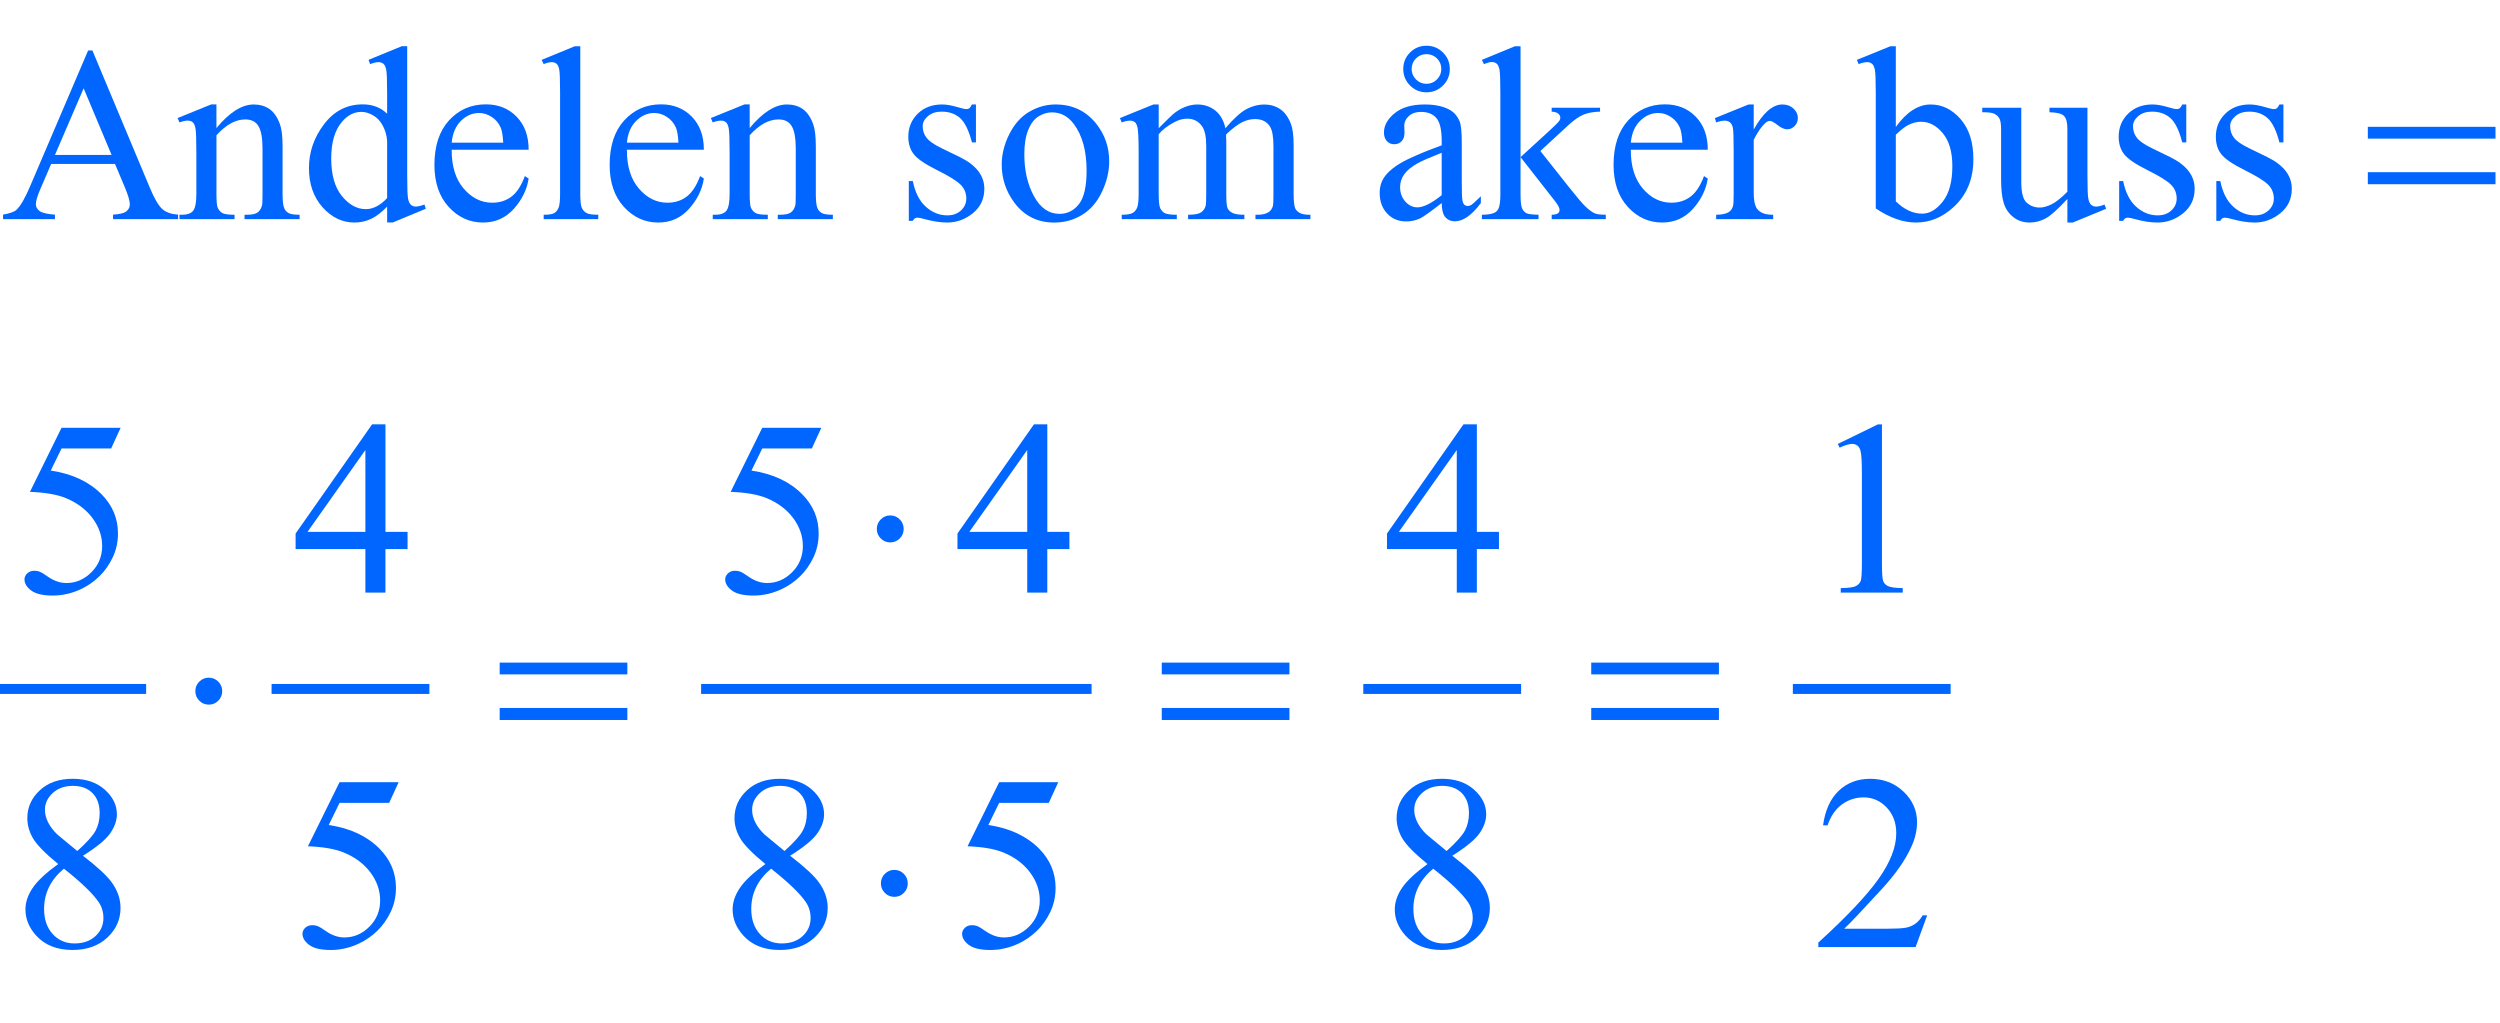 <?xml version="1.0" encoding="iso-8859-1"?>
<!-- Generator: Adobe Illustrator 16.0.0, SVG Export Plug-In . SVG Version: 6.00 Build 0)  -->
<!DOCTYPE svg PUBLIC "-//W3C//DTD SVG 1.1//EN" "http://www.w3.org/Graphics/SVG/1.1/DTD/svg11.dtd">
<svg version="1.1" id="Lager_1" xmlns="http://www.w3.org/2000/svg" xmlns:xlink="http://www.w3.org/1999/xlink" x="0px" y="0px"
	 width="125.499px" height="51.376px" viewBox="0 0 125.499 51.376" style="enable-background:new 0 0 125.499 51.376;"
	 xml:space="preserve">
<g>
	
		<line style="fill:none;stroke:#0066FF;stroke-width:0.5;stroke-linecap:square;stroke-miterlimit:10;" x1="0.25" y1="34.585" x2="7.086" y2="34.585"/>
	
		<line style="fill:none;stroke:#0066FF;stroke-width:0.5;stroke-linecap:square;stroke-miterlimit:10;" x1="13.883" y1="34.585" x2="21.305" y2="34.585"/>
	
		<line style="fill:none;stroke:#0066FF;stroke-width:0.5;stroke-linecap:square;stroke-miterlimit:10;" x1="35.445" y1="34.585" x2="54.547" y2="34.585"/>
	
		<line style="fill:none;stroke:#0066FF;stroke-width:0.5;stroke-linecap:square;stroke-miterlimit:10;" x1="68.687" y1="34.585" x2="76.109" y2="34.585"/>
	
		<line style="fill:none;stroke:#0066FF;stroke-width:0.5;stroke-linecap:square;stroke-miterlimit:10;" x1="90.25" y1="34.585" x2="97.671" y2="34.585"/>
	<g>
		<path style="fill:#0066FF;" d="M5.773,8.229H2.569L2.007,9.535C1.869,9.856,1.8,10.097,1.8,10.255c0,0.126,0.06,0.237,0.18,0.333
			c0.12,0.096,0.379,0.158,0.778,0.187V11H0.152v-0.226c0.346-0.062,0.57-0.141,0.671-0.238c0.208-0.195,0.438-0.592,0.69-1.19
			l2.911-6.812h0.214l2.881,6.885c0.231,0.554,0.442,0.913,0.631,1.078c0.189,0.165,0.453,0.257,0.791,0.278V11H5.675v-0.226
			c0.33-0.017,0.553-0.071,0.668-0.165c0.116-0.094,0.174-0.208,0.174-0.342c0-0.179-0.082-0.462-0.244-0.849L5.773,8.229z
			 M5.602,7.777L4.199,4.433l-1.44,3.345H5.602z"/>
		<path style="fill:#0066FF;" d="M10.864,6.429c0.655-0.79,1.279-1.185,1.874-1.185c0.305,0,0.568,0.077,0.788,0.229
			c0.22,0.153,0.395,0.404,0.524,0.754c0.09,0.244,0.135,0.619,0.135,1.123v2.386c0,0.354,0.028,0.594,0.085,0.721
			c0.045,0.102,0.117,0.181,0.217,0.238s0.284,0.085,0.553,0.085V11h-2.765v-0.22h0.116c0.261,0,0.443-0.04,0.546-0.119
			c0.104-0.079,0.176-0.196,0.217-0.351c0.016-0.062,0.024-0.252,0.024-0.574V7.448c0-0.509-0.066-0.878-0.198-1.108
			c-0.132-0.229-0.355-0.345-0.668-0.345c-0.484,0-0.966,0.265-1.446,0.793v2.948c0,0.379,0.022,0.613,0.067,0.702
			c0.057,0.118,0.135,0.205,0.235,0.259c0.1,0.055,0.302,0.083,0.607,0.083V11H9.009v-0.22h0.122c0.285,0,0.477-0.072,0.577-0.217
			c0.1-0.144,0.149-0.42,0.149-0.827V7.661c0-0.671-0.015-1.08-0.046-1.227c-0.03-0.146-0.077-0.246-0.14-0.299
			c-0.063-0.053-0.147-0.08-0.253-0.08c-0.114,0-0.25,0.031-0.409,0.091l-0.092-0.22l1.685-0.684h0.263V6.429z"/>
		<path style="fill:#0066FF;" d="M19.434,10.371c-0.273,0.285-0.54,0.49-0.8,0.614s-0.541,0.186-0.842,0.186
			c-0.61,0-1.144-0.255-1.599-0.766c-0.456-0.51-0.684-1.167-0.684-1.968s0.252-1.535,0.757-2.2
			c0.504-0.666,1.153-0.998,1.947-0.998c0.492,0,0.899,0.157,1.221,0.47V4.677c0-0.639-0.016-1.031-0.046-1.178
			c-0.031-0.146-0.079-0.247-0.144-0.299S19.098,3.12,19,3.12c-0.106,0-0.246,0.033-0.421,0.098L18.5,3.004l1.667-0.684h0.274v6.463
			c0,0.655,0.015,1.055,0.046,1.2c0.03,0.145,0.079,0.245,0.146,0.302c0.067,0.057,0.146,0.085,0.235,0.085
			c0.11,0,0.256-0.034,0.439-0.104l0.067,0.214l-1.66,0.689h-0.28V10.371z M19.434,9.944V7.063c-0.024-0.277-0.098-0.529-0.22-0.757
			c-0.122-0.228-0.284-0.4-0.485-0.516c-0.202-0.116-0.398-0.174-0.589-0.174c-0.358,0-0.678,0.161-0.958,0.482
			c-0.37,0.423-0.555,1.042-0.555,1.855c0,0.822,0.179,1.452,0.537,1.889c0.358,0.438,0.757,0.656,1.196,0.656
			C18.729,10.5,19.087,10.314,19.434,9.944z"/>
		<path style="fill:#0066FF;" d="M22.674,7.515c-0.004,0.83,0.197,1.481,0.604,1.953c0.407,0.472,0.885,0.708,1.435,0.708
			c0.366,0,0.685-0.101,0.955-0.302c0.271-0.202,0.498-0.546,0.681-1.035l0.189,0.122c-0.086,0.558-0.334,1.065-0.745,1.523
			c-0.411,0.458-0.925,0.687-1.544,0.687c-0.671,0-1.246-0.261-1.724-0.784c-0.479-0.523-0.717-1.226-0.717-2.109
			c0-0.956,0.245-1.702,0.735-2.237s1.106-0.803,1.847-0.803c0.626,0,1.141,0.207,1.544,0.62s0.604,0.965,0.604,1.657H22.674z
			 M22.674,7.161h2.588c-0.021-0.358-0.063-0.61-0.128-0.757c-0.102-0.228-0.253-0.407-0.455-0.537
			c-0.201-0.13-0.412-0.195-0.631-0.195c-0.338,0-0.64,0.131-0.907,0.394C22.875,6.328,22.719,6.693,22.674,7.161z"/>
		<path style="fill:#0066FF;" d="M29.13,2.321v7.416c0,0.35,0.025,0.582,0.076,0.696c0.051,0.114,0.129,0.2,0.235,0.259
			s0.303,0.088,0.592,0.088V11h-2.741v-0.22c0.256,0,0.431-0.026,0.525-0.079c0.094-0.053,0.167-0.141,0.22-0.263
			s0.079-0.356,0.079-0.702V4.658c0-0.63-0.014-1.018-0.042-1.163C28.046,3.352,28,3.252,27.937,3.2
			c-0.063-0.053-0.144-0.08-0.241-0.08c-0.106,0-0.24,0.033-0.403,0.098l-0.104-0.213l1.667-0.684H29.13z"/>
		<path style="fill:#0066FF;" d="M31.47,7.515c-0.004,0.83,0.197,1.481,0.604,1.953c0.407,0.472,0.885,0.708,1.435,0.708
			c0.366,0,0.685-0.101,0.955-0.302c0.271-0.202,0.498-0.546,0.681-1.035l0.189,0.122c-0.086,0.558-0.334,1.065-0.745,1.523
			c-0.411,0.458-0.925,0.687-1.544,0.687c-0.671,0-1.246-0.261-1.724-0.784c-0.479-0.523-0.717-1.226-0.717-2.109
			c0-0.956,0.245-1.702,0.735-2.237s1.106-0.803,1.847-0.803c0.626,0,1.141,0.207,1.544,0.62s0.604,0.965,0.604,1.657H31.47z
			 M31.47,7.161h2.588c-0.021-0.358-0.063-0.61-0.128-0.757c-0.102-0.228-0.253-0.407-0.455-0.537
			c-0.201-0.13-0.412-0.195-0.631-0.195c-0.338,0-0.64,0.131-0.907,0.394C31.67,6.328,31.515,6.693,31.47,7.161z"/>
		<path style="fill:#0066FF;" d="M37.633,6.429c0.655-0.79,1.279-1.185,1.874-1.185c0.305,0,0.568,0.077,0.788,0.229
			c0.22,0.153,0.395,0.404,0.524,0.754c0.09,0.244,0.135,0.619,0.135,1.123v2.386c0,0.354,0.028,0.594,0.085,0.721
			c0.045,0.102,0.117,0.181,0.217,0.238s0.284,0.085,0.553,0.085V11h-2.765v-0.22h0.116c0.261,0,0.443-0.04,0.546-0.119
			c0.104-0.079,0.176-0.196,0.217-0.351c0.016-0.062,0.024-0.252,0.024-0.574V7.448c0-0.509-0.066-0.878-0.198-1.108
			c-0.132-0.229-0.355-0.345-0.668-0.345c-0.484,0-0.966,0.265-1.446,0.793v2.948c0,0.379,0.022,0.613,0.067,0.702
			c0.057,0.118,0.135,0.205,0.235,0.259c0.1,0.055,0.302,0.083,0.607,0.083V11h-2.765v-0.22H35.9c0.285,0,0.477-0.072,0.577-0.217
			c0.1-0.144,0.149-0.42,0.149-0.827V7.661c0-0.671-0.015-1.08-0.046-1.227c-0.03-0.146-0.077-0.246-0.14-0.299
			c-0.063-0.053-0.147-0.08-0.253-0.08c-0.114,0-0.25,0.031-0.409,0.091l-0.092-0.22l1.685-0.684h0.263V6.429z"/>
		<path style="fill:#0066FF;" d="M48.992,5.244v1.904h-0.201c-0.155-0.598-0.354-1.005-0.595-1.221
			c-0.242-0.215-0.55-0.323-0.925-0.323c-0.285,0-0.515,0.075-0.69,0.226c-0.175,0.151-0.262,0.317-0.262,0.501
			c0,0.228,0.065,0.423,0.195,0.586c0.126,0.167,0.382,0.344,0.769,0.531l0.891,0.433C49,8.284,49.413,8.815,49.413,9.474
			c0,0.509-0.192,0.918-0.577,1.23c-0.384,0.311-0.815,0.467-1.291,0.467c-0.342,0-0.732-0.061-1.172-0.183
			c-0.135-0.041-0.244-0.061-0.33-0.061c-0.093,0-0.167,0.053-0.22,0.159h-0.201V9.09h0.201c0.114,0.569,0.332,0.999,0.653,1.288
			s0.682,0.433,1.08,0.433c0.281,0,0.51-0.082,0.687-0.247c0.177-0.165,0.265-0.363,0.265-0.595c0-0.281-0.099-0.517-0.296-0.708
			c-0.197-0.191-0.591-0.434-1.181-0.727c-0.59-0.293-0.977-0.558-1.16-0.793c-0.183-0.232-0.274-0.525-0.274-0.879
			c0-0.46,0.158-0.844,0.473-1.154c0.315-0.309,0.723-0.464,1.224-0.464c0.22,0,0.486,0.047,0.799,0.141
			c0.208,0.061,0.346,0.092,0.415,0.092c0.065,0,0.116-0.015,0.153-0.043s0.08-0.092,0.128-0.189H48.992z"/>
		<path style="fill:#0066FF;" d="M52.99,5.244c0.846,0,1.526,0.322,2.039,0.965c0.436,0.549,0.653,1.18,0.653,1.892
			c0,0.501-0.12,1.007-0.36,1.52s-0.571,0.899-0.992,1.16c-0.421,0.26-0.89,0.391-1.407,0.391c-0.842,0-1.511-0.336-2.008-1.007
			c-0.419-0.566-0.629-1.201-0.629-1.904c0-0.513,0.127-1.022,0.382-1.529c0.254-0.506,0.589-0.881,1.004-1.123
			C52.086,5.366,52.526,5.244,52.99,5.244z M52.8,5.641c-0.215,0-0.432,0.064-0.65,0.192c-0.218,0.128-0.394,0.353-0.528,0.674
			s-0.201,0.734-0.201,1.239c0,0.813,0.162,1.516,0.485,2.105c0.324,0.59,0.75,0.885,1.279,0.885c0.395,0,0.72-0.163,0.977-0.488
			c0.256-0.325,0.385-0.885,0.385-1.678c0-0.993-0.214-1.774-0.641-2.344C53.616,5.836,53.248,5.641,52.8,5.641z"/>
		<path style="fill:#0066FF;" d="M58.166,6.435c0.407-0.407,0.647-0.641,0.72-0.702c0.183-0.154,0.38-0.274,0.592-0.36
			c0.211-0.085,0.421-0.128,0.628-0.128c0.35,0,0.651,0.102,0.903,0.306c0.252,0.203,0.421,0.498,0.506,0.885
			c0.419-0.488,0.773-0.809,1.062-0.961c0.289-0.152,0.586-0.229,0.891-0.229c0.298,0,0.561,0.077,0.791,0.229
			c0.229,0.153,0.411,0.402,0.546,0.748c0.09,0.236,0.135,0.606,0.135,1.111v2.404c0,0.35,0.026,0.59,0.079,0.721
			c0.04,0.089,0.116,0.166,0.226,0.229c0.109,0.063,0.289,0.095,0.537,0.095V11h-2.759v-0.22h0.116c0.24,0,0.427-0.047,0.562-0.141
			c0.093-0.065,0.161-0.168,0.201-0.311c0.017-0.069,0.024-0.267,0.024-0.592V7.332c0-0.456-0.055-0.777-0.165-0.965
			C63.604,6.107,63.35,5.977,63,5.977c-0.216,0-0.433,0.054-0.65,0.162c-0.218,0.108-0.481,0.308-0.791,0.601l-0.012,0.067
			l0.012,0.263v2.667c0,0.383,0.021,0.621,0.064,0.714c0.043,0.094,0.123,0.172,0.241,0.235c0.118,0.063,0.319,0.095,0.604,0.095V11
			h-2.826v-0.22c0.309,0,0.522-0.037,0.638-0.11c0.116-0.073,0.196-0.183,0.241-0.33c0.021-0.069,0.031-0.271,0.031-0.604V7.332
			c0-0.456-0.067-0.784-0.202-0.983c-0.179-0.26-0.429-0.391-0.75-0.391c-0.22,0-0.438,0.059-0.653,0.177
			c-0.338,0.179-0.598,0.38-0.781,0.604v2.997c0,0.366,0.025,0.604,0.076,0.714s0.126,0.192,0.226,0.247
			c0.1,0.055,0.302,0.083,0.607,0.083V11H56.31v-0.22c0.256,0,0.436-0.027,0.537-0.083c0.102-0.055,0.179-0.142,0.232-0.262
			s0.08-0.353,0.08-0.699V7.601c0-0.615-0.019-1.011-0.055-1.19c-0.028-0.134-0.073-0.227-0.134-0.278
			c-0.061-0.051-0.145-0.076-0.25-0.076c-0.114,0-0.25,0.031-0.409,0.091l-0.092-0.22l1.685-0.684h0.263V6.435z"/>
		<path style="fill:#0066FF;" d="M72.372,10.194c-0.574,0.443-0.934,0.7-1.08,0.769c-0.221,0.102-0.454,0.153-0.702,0.153
			c-0.387,0-0.705-0.132-0.955-0.397c-0.251-0.265-0.376-0.612-0.376-1.043c0-0.273,0.062-0.509,0.184-0.708
			c0.167-0.277,0.456-0.537,0.869-0.781s1.1-0.542,2.061-0.892v-0.22c0-0.557-0.089-0.939-0.266-1.147
			c-0.177-0.207-0.435-0.311-0.772-0.311c-0.256,0-0.46,0.069-0.61,0.208c-0.154,0.138-0.231,0.297-0.231,0.476l0.012,0.354
			c0,0.187-0.048,0.332-0.144,0.434c-0.096,0.102-0.221,0.152-0.375,0.152c-0.15,0-0.273-0.053-0.369-0.159s-0.144-0.25-0.144-0.433
			c0-0.35,0.179-0.672,0.537-0.965s0.86-0.439,1.508-0.439c0.496,0,0.903,0.083,1.221,0.25c0.24,0.126,0.417,0.324,0.53,0.592
			c0.074,0.175,0.11,0.533,0.11,1.074v1.898c0,0.533,0.01,0.86,0.03,0.979c0.021,0.12,0.054,0.201,0.101,0.241
			s0.101,0.061,0.162,0.061c0.065,0,0.122-0.014,0.171-0.043c0.086-0.053,0.25-0.201,0.494-0.445v0.342
			c-0.455,0.61-0.891,0.916-1.306,0.916c-0.199,0-0.358-0.069-0.477-0.208S72.375,10.528,72.372,10.194z M72.372,9.798v-2.13
			c-0.614,0.244-1.012,0.417-1.19,0.519c-0.321,0.179-0.552,0.366-0.689,0.562c-0.139,0.195-0.208,0.409-0.208,0.641
			c0,0.293,0.088,0.536,0.263,0.729s0.376,0.29,0.604,0.29C71.459,10.408,71.867,10.205,72.372,9.798z M71.608,2.296
			c0.326,0,0.603,0.114,0.83,0.342c0.229,0.228,0.342,0.502,0.342,0.824c0,0.326-0.113,0.603-0.342,0.83
			c-0.228,0.228-0.504,0.342-0.83,0.342c-0.321,0-0.596-0.114-0.823-0.342c-0.229-0.228-0.342-0.504-0.342-0.83
			c0-0.321,0.112-0.596,0.339-0.824C71.007,2.41,71.283,2.296,71.608,2.296z M71.608,2.718c-0.207,0-0.383,0.072-0.527,0.216
			c-0.145,0.145-0.217,0.321-0.217,0.528c0,0.204,0.072,0.379,0.217,0.525s0.32,0.22,0.527,0.22c0.208,0,0.384-0.073,0.528-0.22
			s0.217-0.322,0.217-0.525c0-0.207-0.072-0.383-0.217-0.528C71.992,2.79,71.816,2.718,71.608,2.718z"/>
		<path style="fill:#0066FF;" d="M76.331,2.321v5.566l1.422-1.3c0.301-0.276,0.477-0.451,0.525-0.524
			c0.032-0.049,0.049-0.098,0.049-0.146c0-0.082-0.034-0.152-0.102-0.211c-0.066-0.059-0.178-0.092-0.332-0.101V5.409h2.429v0.195
			c-0.333,0.008-0.611,0.059-0.833,0.152c-0.222,0.094-0.465,0.261-0.729,0.501l-1.435,1.324l1.435,1.812
			c0.399,0.501,0.668,0.818,0.806,0.952c0.195,0.191,0.366,0.315,0.513,0.373c0.102,0.041,0.279,0.061,0.531,0.061V11h-2.716v-0.22
			c0.154-0.004,0.259-0.027,0.314-0.07c0.055-0.042,0.082-0.103,0.082-0.18c0-0.094-0.081-0.244-0.244-0.452l-1.715-2.191v1.855
			c0,0.362,0.025,0.6,0.076,0.714c0.051,0.114,0.123,0.195,0.217,0.244s0.297,0.075,0.61,0.079V11h-2.845v-0.22
			c0.285,0,0.499-0.035,0.641-0.104c0.086-0.045,0.151-0.114,0.195-0.208c0.062-0.134,0.092-0.366,0.092-0.695V4.683
			c0-0.646-0.014-1.042-0.043-1.187c-0.028-0.144-0.075-0.244-0.14-0.299c-0.065-0.055-0.15-0.083-0.257-0.083
			c-0.085,0-0.213,0.035-0.385,0.104l-0.104-0.213l1.66-0.684H76.331z"/>
		<path style="fill:#0066FF;" d="M81.866,7.515c-0.004,0.83,0.198,1.481,0.604,1.953c0.407,0.472,0.886,0.708,1.435,0.708
			c0.366,0,0.685-0.101,0.955-0.302c0.271-0.202,0.498-0.546,0.681-1.035l0.189,0.122c-0.086,0.558-0.334,1.065-0.745,1.523
			c-0.411,0.458-0.926,0.687-1.544,0.687c-0.671,0-1.246-0.261-1.725-0.784C81.239,9.864,81,9.161,81,8.278
			c0-0.956,0.245-1.702,0.735-2.237s1.105-0.803,1.847-0.803c0.626,0,1.142,0.207,1.544,0.62s0.604,0.965,0.604,1.657H81.866z
			 M81.866,7.161h2.588c-0.02-0.358-0.062-0.61-0.128-0.757c-0.102-0.228-0.253-0.407-0.454-0.537
			c-0.202-0.13-0.412-0.195-0.632-0.195c-0.338,0-0.641,0.131-0.906,0.394C82.067,6.328,81.911,6.693,81.866,7.161z"/>
		<path style="fill:#0066FF;" d="M88.036,5.244v1.258c0.468-0.838,0.948-1.258,1.44-1.258c0.224,0,0.409,0.068,0.556,0.205
			c0.146,0.137,0.22,0.294,0.22,0.473c0,0.159-0.053,0.293-0.159,0.403c-0.105,0.11-0.231,0.165-0.378,0.165
			c-0.143,0-0.303-0.07-0.479-0.21c-0.177-0.14-0.308-0.21-0.394-0.21c-0.073,0-0.152,0.041-0.238,0.122
			c-0.183,0.167-0.372,0.441-0.567,0.824v2.679c0,0.309,0.039,0.543,0.116,0.702c0.053,0.11,0.146,0.202,0.28,0.275
			c0.135,0.073,0.328,0.11,0.58,0.11V11H86.15v-0.22c0.284,0,0.496-0.045,0.635-0.134c0.102-0.065,0.173-0.169,0.213-0.311
			c0.021-0.069,0.031-0.267,0.031-0.592V7.576c0-0.651-0.014-1.039-0.04-1.163c-0.026-0.124-0.075-0.214-0.146-0.271
			s-0.159-0.085-0.266-0.085c-0.126,0-0.269,0.031-0.427,0.091l-0.062-0.22l1.69-0.684H88.036z"/>
		<path style="fill:#0066FF;" d="M95.169,6.374c0.541-0.753,1.125-1.129,1.751-1.129c0.574,0,1.074,0.246,1.502,0.736
			s0.641,1.161,0.641,2.011c0,0.993-0.329,1.792-0.988,2.398c-0.565,0.521-1.196,0.781-1.893,0.781
			c-0.325,0-0.656-0.059-0.991-0.177c-0.336-0.118-0.679-0.295-1.028-0.531V4.671c0-0.635-0.016-1.025-0.046-1.172
			c-0.031-0.146-0.079-0.247-0.144-0.299c-0.065-0.053-0.146-0.08-0.244-0.08c-0.114,0-0.257,0.033-0.428,0.098l-0.085-0.213
			l1.679-0.684h0.274V6.374z M95.169,6.764v3.345c0.207,0.204,0.422,0.357,0.644,0.461c0.222,0.104,0.449,0.156,0.681,0.156
			c0.37,0,0.715-0.204,1.034-0.61c0.319-0.407,0.479-0.999,0.479-1.776c0-0.716-0.16-1.267-0.479-1.651
			c-0.319-0.385-0.683-0.577-1.089-0.577c-0.216,0-0.432,0.055-0.647,0.165C95.629,6.357,95.421,6.52,95.169,6.764z"/>
		<path style="fill:#0066FF;" d="M104.789,5.409v3.388c0,0.646,0.015,1.042,0.046,1.187c0.03,0.145,0.079,0.245,0.146,0.302
			c0.066,0.057,0.146,0.085,0.234,0.085c0.126,0,0.269-0.034,0.428-0.104l0.085,0.214l-1.672,0.689h-0.274V9.987
			c-0.48,0.521-0.847,0.848-1.1,0.983c-0.252,0.134-0.519,0.201-0.799,0.201c-0.313,0-0.585-0.091-0.815-0.271
			c-0.229-0.181-0.39-0.414-0.479-0.699c-0.09-0.285-0.135-0.688-0.135-1.208V6.496c0-0.265-0.028-0.448-0.085-0.549
			c-0.058-0.102-0.142-0.18-0.254-0.235c-0.111-0.055-0.314-0.081-0.607-0.077V5.409h1.96V9.15c0,0.521,0.09,0.863,0.271,1.025
			c0.181,0.163,0.399,0.244,0.656,0.244c0.175,0,0.373-0.055,0.595-0.165s0.485-0.319,0.791-0.628V6.459
			c0-0.317-0.059-0.532-0.175-0.644c-0.115-0.112-0.356-0.172-0.723-0.18V5.409H104.789z"/>
		<path style="fill:#0066FF;" d="M109.75,5.244v1.904h-0.201c-0.155-0.598-0.354-1.005-0.596-1.221
			c-0.242-0.215-0.55-0.323-0.924-0.323c-0.285,0-0.516,0.075-0.69,0.226c-0.175,0.151-0.263,0.317-0.263,0.501
			c0,0.228,0.065,0.423,0.195,0.586c0.127,0.167,0.383,0.344,0.77,0.531l0.891,0.433c0.826,0.403,1.239,0.934,1.239,1.593
			c0,0.509-0.192,0.918-0.576,1.23c-0.385,0.311-0.815,0.467-1.291,0.467c-0.342,0-0.732-0.061-1.172-0.183
			c-0.135-0.041-0.244-0.061-0.33-0.061c-0.094,0-0.167,0.053-0.22,0.159h-0.201V9.09h0.201c0.114,0.569,0.332,0.999,0.653,1.288
			s0.682,0.433,1.08,0.433c0.281,0,0.51-0.082,0.687-0.247c0.178-0.165,0.266-0.363,0.266-0.595c0-0.281-0.099-0.517-0.296-0.708
			c-0.197-0.191-0.591-0.434-1.181-0.727s-0.977-0.558-1.16-0.793c-0.183-0.232-0.274-0.525-0.274-0.879
			c0-0.46,0.157-0.844,0.473-1.154c0.315-0.309,0.724-0.464,1.224-0.464c0.221,0,0.486,0.047,0.8,0.141
			c0.208,0.061,0.346,0.092,0.415,0.092c0.065,0,0.116-0.015,0.152-0.043c0.037-0.028,0.08-0.092,0.129-0.189H109.75z"/>
		<path style="fill:#0066FF;" d="M114.627,5.244v1.904h-0.201c-0.155-0.598-0.354-1.005-0.596-1.221
			c-0.242-0.215-0.55-0.323-0.924-0.323c-0.285,0-0.516,0.075-0.69,0.226c-0.175,0.151-0.263,0.317-0.263,0.501
			c0,0.228,0.065,0.423,0.195,0.586c0.127,0.167,0.383,0.344,0.77,0.531l0.891,0.433c0.826,0.403,1.239,0.934,1.239,1.593
			c0,0.509-0.192,0.918-0.576,1.23c-0.385,0.311-0.815,0.467-1.291,0.467c-0.342,0-0.732-0.061-1.172-0.183
			c-0.135-0.041-0.244-0.061-0.33-0.061c-0.094,0-0.167,0.053-0.22,0.159h-0.201V9.09h0.201c0.114,0.569,0.332,0.999,0.653,1.288
			s0.682,0.433,1.08,0.433c0.281,0,0.51-0.082,0.687-0.247c0.178-0.165,0.266-0.363,0.266-0.595c0-0.281-0.099-0.517-0.296-0.708
			c-0.197-0.191-0.591-0.434-1.181-0.727s-0.977-0.558-1.16-0.793c-0.183-0.232-0.274-0.525-0.274-0.879
			c0-0.46,0.157-0.844,0.473-1.154c0.315-0.309,0.724-0.464,1.224-0.464c0.221,0,0.486,0.047,0.8,0.141
			c0.208,0.061,0.346,0.092,0.415,0.092c0.065,0,0.116-0.015,0.152-0.043c0.037-0.028,0.08-0.092,0.129-0.189H114.627z"/>
	</g>
	<g>
		<path style="fill:#0066FF;" d="M6.056,21.474l-0.476,1.038H3.09l-0.543,1.111c1.078,0.159,1.933,0.56,2.563,1.202
			c0.541,0.554,0.812,1.205,0.812,1.953c0,0.436-0.089,0.839-0.266,1.209c-0.177,0.37-0.4,0.686-0.668,0.945
			c-0.269,0.261-0.568,0.471-0.897,0.629c-0.468,0.224-0.948,0.336-1.44,0.336c-0.497,0-0.858-0.085-1.083-0.253
			c-0.226-0.169-0.339-0.355-0.339-0.559c0-0.114,0.047-0.215,0.14-0.303c0.094-0.087,0.212-0.131,0.354-0.131
			c0.105,0,0.198,0.017,0.277,0.049c0.08,0.032,0.215,0.116,0.406,0.25c0.305,0.212,0.614,0.317,0.928,0.317
			c0.476,0,0.894-0.18,1.254-0.54c0.36-0.36,0.54-0.799,0.54-1.315c0-0.5-0.161-0.967-0.482-1.4s-0.765-0.768-1.331-1.004
			c-0.443-0.184-1.048-0.289-1.812-0.317l1.587-3.217H6.056z"/>
		<path style="fill:#0066FF;" d="M20.459,26.698v0.866h-1.11v2.186h-1.007v-2.186h-3.503v-0.781l3.839-5.48h0.672v5.396H20.459z
			 M18.342,26.698v-4.107l-2.905,4.107H18.342z"/>
		<path style="fill:#0066FF;" d="M41.231,21.474l-0.476,1.038h-2.49l-0.543,1.111c1.078,0.159,1.933,0.56,2.563,1.202
			c0.541,0.554,0.812,1.205,0.812,1.953c0,0.436-0.089,0.839-0.266,1.209c-0.177,0.37-0.4,0.686-0.668,0.945
			c-0.269,0.261-0.568,0.471-0.897,0.629c-0.468,0.224-0.948,0.336-1.44,0.336c-0.497,0-0.858-0.085-1.083-0.253
			c-0.226-0.169-0.339-0.355-0.339-0.559c0-0.114,0.047-0.215,0.14-0.303c0.094-0.087,0.212-0.131,0.354-0.131
			c0.105,0,0.198,0.017,0.277,0.049c0.08,0.032,0.215,0.116,0.406,0.25c0.305,0.212,0.614,0.317,0.928,0.317
			c0.476,0,0.894-0.18,1.254-0.54c0.36-0.36,0.54-0.799,0.54-1.315c0-0.5-0.161-0.967-0.482-1.4s-0.765-0.768-1.331-1.004
			c-0.443-0.184-1.048-0.289-1.812-0.317l1.587-3.217H41.231z"/>
		<path style="fill:#0066FF;" d="M53.684,26.698v0.866h-1.11v2.186h-1.007v-2.186h-3.503v-0.781l3.839-5.48h0.672v5.396H53.684z
			 M51.566,26.698v-4.107l-2.905,4.107H51.566z"/>
		<path style="fill:#0066FF;" d="M75.247,26.698v0.866h-1.11v2.186h-1.007v-2.186h-3.504v-0.781l3.839-5.48h0.672v5.396H75.247z
			 M73.129,26.698v-4.107l-2.906,4.107H73.129z"/>
		<path style="fill:#0066FF;" d="M92.257,22.285l2.014-0.982h0.202v6.988c0,0.464,0.019,0.753,0.058,0.867
			c0.039,0.113,0.119,0.201,0.241,0.262c0.122,0.062,0.37,0.096,0.745,0.104v0.226h-3.113v-0.226
			c0.391-0.009,0.643-0.042,0.757-0.101c0.114-0.06,0.193-0.139,0.238-0.238s0.067-0.397,0.067-0.895v-4.468
			c0-0.602-0.021-0.988-0.062-1.159c-0.028-0.13-0.08-0.226-0.155-0.287c-0.076-0.061-0.166-0.092-0.271-0.092
			c-0.151,0-0.36,0.063-0.629,0.189L92.257,22.285z"/>
	</g>
	<g>
		<path style="fill:#0066FF;" d="M2.921,43.374c-0.655-0.537-1.077-0.968-1.266-1.294c-0.189-0.325-0.284-0.663-0.284-1.013
			c0-0.537,0.207-1,0.622-1.389s0.967-0.583,1.654-0.583c0.667,0,1.205,0.181,1.611,0.543s0.61,0.775,0.61,1.239
			c0,0.31-0.11,0.625-0.33,0.946s-0.677,0.699-1.374,1.135c0.716,0.554,1.19,0.989,1.422,1.307c0.309,0.415,0.464,0.853,0.464,1.312
			c0,0.581-0.222,1.079-0.666,1.492c-0.443,0.413-1.025,0.619-1.745,0.619c-0.786,0-1.398-0.246-1.837-0.738
			c-0.35-0.395-0.525-0.826-0.525-1.294c0-0.366,0.123-0.729,0.369-1.09S2.319,43.81,2.921,43.374z M3.208,43.606
			c-0.338,0.284-0.588,0.595-0.751,0.931c-0.163,0.336-0.244,0.699-0.244,1.09c0,0.524,0.144,0.944,0.431,1.26
			c0.287,0.315,0.652,0.473,1.096,0.473c0.439,0,0.791-0.124,1.056-0.372s0.396-0.549,0.396-0.903c0-0.293-0.077-0.555-0.231-0.787
			C4.671,44.865,4.087,44.302,3.208,43.606z M3.88,42.721c0.488-0.439,0.797-0.786,0.928-1.04s0.195-0.542,0.195-0.864
			c0-0.427-0.12-0.762-0.36-1.004c-0.24-0.241-0.568-0.363-0.983-0.363s-0.753,0.12-1.013,0.36s-0.391,0.521-0.391,0.843
			c0,0.211,0.054,0.423,0.162,0.635c0.108,0.211,0.262,0.413,0.461,0.604L3.88,42.721z"/>
		<path style="fill:#0066FF;" d="M20.011,39.267l-0.476,1.038h-2.49l-0.543,1.11c1.078,0.159,1.933,0.56,2.563,1.202
			c0.541,0.554,0.812,1.205,0.812,1.953c0,0.436-0.089,0.839-0.266,1.209c-0.177,0.37-0.4,0.686-0.668,0.945
			c-0.269,0.261-0.568,0.471-0.897,0.629c-0.468,0.224-0.948,0.336-1.44,0.336c-0.497,0-0.858-0.085-1.083-0.253
			c-0.226-0.169-0.339-0.355-0.339-0.559c0-0.114,0.047-0.215,0.14-0.303c0.094-0.087,0.212-0.131,0.354-0.131
			c0.105,0,0.198,0.017,0.277,0.049c0.08,0.032,0.215,0.116,0.406,0.25c0.305,0.212,0.614,0.317,0.928,0.317
			c0.476,0,0.894-0.18,1.254-0.54c0.36-0.36,0.54-0.799,0.54-1.315c0-0.5-0.161-0.967-0.482-1.4s-0.765-0.769-1.331-1.004
			c-0.443-0.184-1.048-0.289-1.812-0.317l1.587-3.217H20.011z"/>
		<path style="fill:#0066FF;" d="M38.421,43.374c-0.655-0.537-1.077-0.968-1.266-1.294c-0.189-0.325-0.284-0.663-0.284-1.013
			c0-0.537,0.207-1,0.622-1.389s0.967-0.583,1.654-0.583c0.667,0,1.205,0.181,1.611,0.543s0.61,0.775,0.61,1.239
			c0,0.31-0.11,0.625-0.33,0.946s-0.677,0.699-1.374,1.135c0.716,0.554,1.19,0.989,1.422,1.307c0.309,0.415,0.464,0.853,0.464,1.312
			c0,0.581-0.222,1.079-0.666,1.492c-0.443,0.413-1.025,0.619-1.745,0.619c-0.786,0-1.398-0.246-1.837-0.738
			c-0.35-0.395-0.525-0.826-0.525-1.294c0-0.366,0.123-0.729,0.369-1.09S37.819,43.81,38.421,43.374z M38.708,43.606
			c-0.338,0.284-0.588,0.595-0.751,0.931c-0.163,0.336-0.244,0.699-0.244,1.09c0,0.524,0.144,0.944,0.431,1.26
			c0.287,0.315,0.652,0.473,1.096,0.473c0.439,0,0.791-0.124,1.056-0.372s0.396-0.549,0.396-0.903c0-0.293-0.077-0.555-0.231-0.787
			C40.171,44.865,39.587,44.302,38.708,43.606z M39.38,42.721c0.488-0.439,0.797-0.786,0.928-1.04s0.195-0.542,0.195-0.864
			c0-0.427-0.12-0.762-0.36-1.004c-0.24-0.241-0.568-0.363-0.983-0.363s-0.753,0.12-1.013,0.36s-0.391,0.521-0.391,0.843
			c0,0.211,0.054,0.423,0.162,0.635c0.108,0.211,0.262,0.413,0.461,0.604L39.38,42.721z"/>
		<path style="fill:#0066FF;" d="M53.124,39.267l-0.476,1.038h-2.49l-0.543,1.11c1.078,0.159,1.933,0.56,2.563,1.202
			c0.541,0.554,0.812,1.205,0.812,1.953c0,0.436-0.089,0.839-0.266,1.209c-0.177,0.37-0.4,0.686-0.668,0.945
			c-0.269,0.261-0.568,0.471-0.897,0.629c-0.468,0.224-0.948,0.336-1.44,0.336c-0.497,0-0.858-0.085-1.083-0.253
			c-0.226-0.169-0.339-0.355-0.339-0.559c0-0.114,0.047-0.215,0.14-0.303c0.094-0.087,0.212-0.131,0.354-0.131
			c0.105,0,0.198,0.017,0.277,0.049c0.08,0.032,0.215,0.116,0.406,0.25c0.305,0.212,0.614,0.317,0.928,0.317
			c0.476,0,0.894-0.18,1.254-0.54c0.36-0.36,0.54-0.799,0.54-1.315c0-0.5-0.161-0.967-0.482-1.4s-0.765-0.769-1.331-1.004
			c-0.443-0.184-1.048-0.289-1.812-0.317l1.587-3.217H53.124z"/>
		<path style="fill:#0066FF;" d="M71.659,43.374c-0.655-0.537-1.077-0.968-1.267-1.294c-0.188-0.325-0.283-0.663-0.283-1.013
			c0-0.537,0.207-1,0.622-1.389s0.967-0.583,1.654-0.583c0.667,0,1.204,0.181,1.611,0.543s0.61,0.775,0.61,1.239
			c0,0.31-0.11,0.625-0.329,0.946c-0.221,0.321-0.678,0.699-1.374,1.135c0.717,0.554,1.19,0.989,1.423,1.307
			c0.309,0.415,0.463,0.853,0.463,1.312c0,0.581-0.222,1.079-0.665,1.492s-1.025,0.619-1.745,0.619
			c-0.785,0-1.398-0.246-1.838-0.738c-0.35-0.395-0.524-0.826-0.524-1.294c0-0.366,0.123-0.729,0.369-1.09
			S71.057,43.81,71.659,43.374z M71.946,43.606c-0.338,0.284-0.588,0.595-0.751,0.931c-0.162,0.336-0.244,0.699-0.244,1.09
			c0,0.524,0.144,0.944,0.431,1.26s0.652,0.473,1.096,0.473c0.439,0,0.791-0.124,1.056-0.372s0.396-0.549,0.396-0.903
			c0-0.293-0.077-0.555-0.231-0.787C73.409,44.865,72.825,44.302,71.946,43.606z M72.618,42.721c0.488-0.439,0.797-0.786,0.928-1.04
			c0.13-0.254,0.195-0.542,0.195-0.864c0-0.427-0.12-0.762-0.36-1.004c-0.24-0.241-0.567-0.363-0.983-0.363
			c-0.414,0-0.752,0.12-1.013,0.36s-0.391,0.521-0.391,0.843c0,0.211,0.054,0.423,0.162,0.635c0.107,0.211,0.261,0.413,0.46,0.604
			L72.618,42.721z"/>
		<path style="fill:#0066FF;" d="M96.742,45.95l-0.58,1.593h-4.883v-0.226c1.437-1.311,2.447-2.381,3.033-3.211
			s0.879-1.589,0.879-2.276c0-0.525-0.16-0.956-0.481-1.294c-0.322-0.338-0.706-0.507-1.154-0.507c-0.406,0-0.771,0.119-1.096,0.357
			c-0.323,0.238-0.562,0.587-0.717,1.047h-0.226c0.102-0.753,0.363-1.331,0.784-1.733c0.421-0.403,0.947-0.604,1.578-0.604
			c0.671,0,1.231,0.216,1.681,0.646c0.45,0.432,0.675,0.94,0.675,1.526c0,0.419-0.098,0.838-0.293,1.257
			c-0.301,0.66-0.789,1.357-1.465,2.094c-1.014,1.107-1.646,1.774-1.898,2.002h2.161c0.439,0,0.747-0.016,0.925-0.049
			c0.177-0.032,0.336-0.099,0.479-0.198s0.267-0.241,0.373-0.424H96.742z"/>
	</g>
	<g>
		<path style="fill:#0066FF;" d="M118.864,6.367h6.409v0.592h-6.409V6.367z M118.864,8.644h6.409v0.604h-6.409V8.644z"/>
	</g>
	<g>
		<path style="fill:#0066FF;" d="M45.364,26.552c0,0.187-0.066,0.347-0.198,0.479c-0.132,0.132-0.29,0.198-0.473,0.198
			c-0.187,0-0.347-0.066-0.479-0.198c-0.132-0.133-0.199-0.293-0.199-0.479s0.066-0.347,0.199-0.479
			c0.132-0.132,0.292-0.199,0.479-0.199c0.183,0,0.341,0.066,0.473,0.199C45.298,26.205,45.364,26.365,45.364,26.552z"/>
	</g>
	<g>
		<path style="fill:#0066FF;" d="M11.155,34.696c0,0.188-0.066,0.347-0.198,0.479c-0.132,0.132-0.29,0.198-0.473,0.198
			c-0.187,0-0.347-0.066-0.479-0.198c-0.132-0.133-0.199-0.292-0.199-0.479s0.066-0.347,0.199-0.479
			c0.132-0.132,0.292-0.198,0.479-0.198c0.183,0,0.341,0.066,0.473,0.198C11.089,34.35,11.155,34.509,11.155,34.696z"/>
		<path style="fill:#0066FF;" d="M25.084,33.262h6.409v0.592h-6.409V33.262z M25.084,35.539h6.409v0.604h-6.409V35.539z"/>
		<path style="fill:#0066FF;" d="M58.32,33.262h6.409v0.592H58.32V33.262z M58.32,35.539h6.409v0.604H58.32V35.539z"/>
		<path style="fill:#0066FF;" d="M79.88,33.262h6.409v0.592H79.88V33.262z M79.88,35.539h6.409v0.604H79.88V35.539z"/>
	</g>
	<g>
		<path style="fill:#0066FF;" d="M45.569,44.345c0,0.188-0.066,0.347-0.198,0.479c-0.132,0.132-0.29,0.198-0.473,0.198
			c-0.187,0-0.347-0.066-0.479-0.198c-0.132-0.133-0.199-0.292-0.199-0.479s0.066-0.347,0.199-0.479
			c0.132-0.132,0.292-0.198,0.479-0.198c0.183,0,0.341,0.066,0.473,0.198C45.503,43.998,45.569,44.157,45.569,44.345z"/>
	</g>
</g>
<g id="theGroup">
</g>
</svg>
